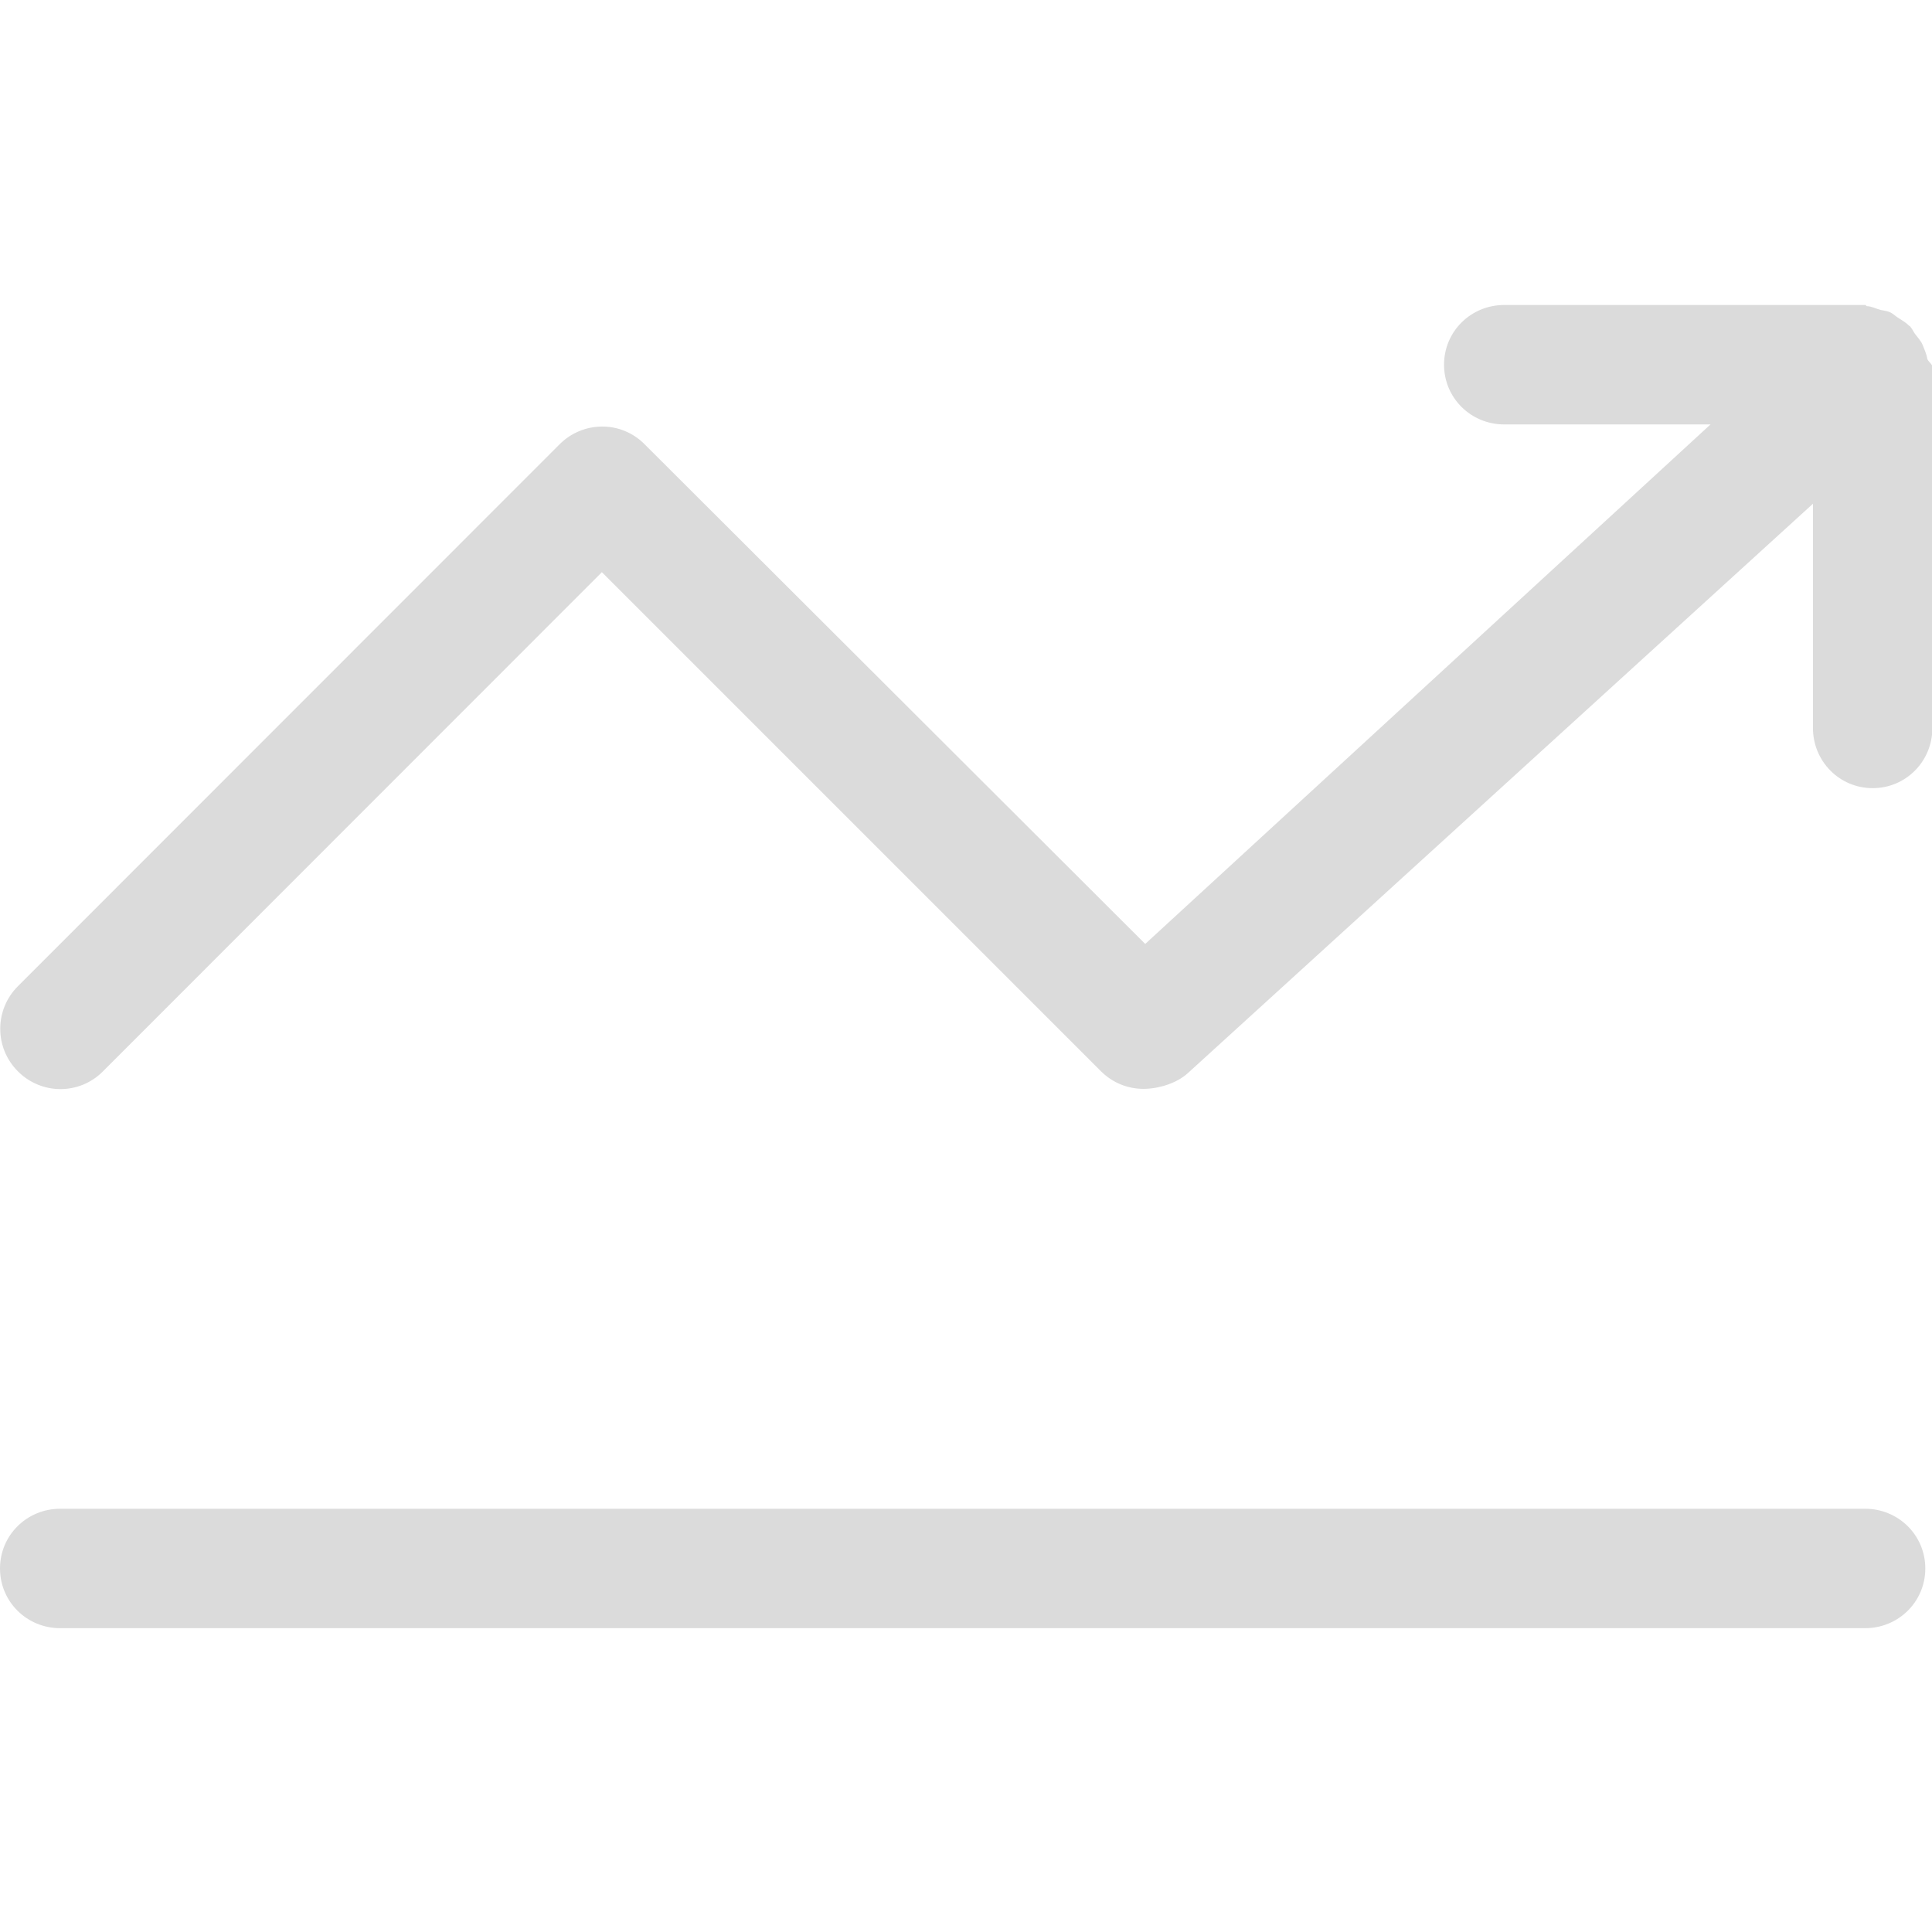 <svg t="1566975523637" class="icon" viewBox="0 0 1408 1024" version="1.1" xmlns="http://www.w3.org/2000/svg" p-id="19009" width="32" height="32"><path d="M1359.256 907.546h-1315.392c-24.254 0-43.864 19.266-43.864 43.52 0 24.254 19.61 43.52 43.864 43.52h1315.392c24.254 0 43.864-19.266 43.864-43.52 0-24.254-19.61-43.52-43.864-43.52z m45.24-838.397c-0.516-3.268-2.064-6.537-3.268-9.633-1.204-3.096-3.784-5.676-5.676-8.257-1.204-1.72-2.064-3.784-3.612-5.504-0.172-0.172-0.688-0.344-0.86-0.516-2.236-2.408-5.332-3.956-8.085-5.848-2.064-1.376-3.784-3.096-5.848-3.956-2.064-0.86-4.3-1.032-6.537-1.548-3.44-0.86-6.709-2.752-10.149-2.752-0.344 0-0.688-0.86-0.86-0.86H1096.246c-24.254 0-43.864 19.266-43.864 43.52 0 24.254 19.61 43.52 43.864 43.52h150.34L834.612 495.917 469.599 131.591c-17.201-17.201-44.896-16.857-61.925 0.344l-394.6 394.772c-17.201 17.201-17.201 44.896 0 62.097s44.896 17.201 61.925 0L438.636 224.994l363.638 363.638c8.601 8.601 19.782 12.901 30.963 12.901 10.665 0 24.082-3.784 32.511-11.525L1321.24 175.11v163.413c0 24.254 19.266 43.864 43.52 43.864 24.254 0 43.52-19.61 43.52-43.864v-263.182c0-2.064-3.44-3.956-3.784-6.193z m0 0" p-id="19010" fill="#dbdbdb"></path></svg>

